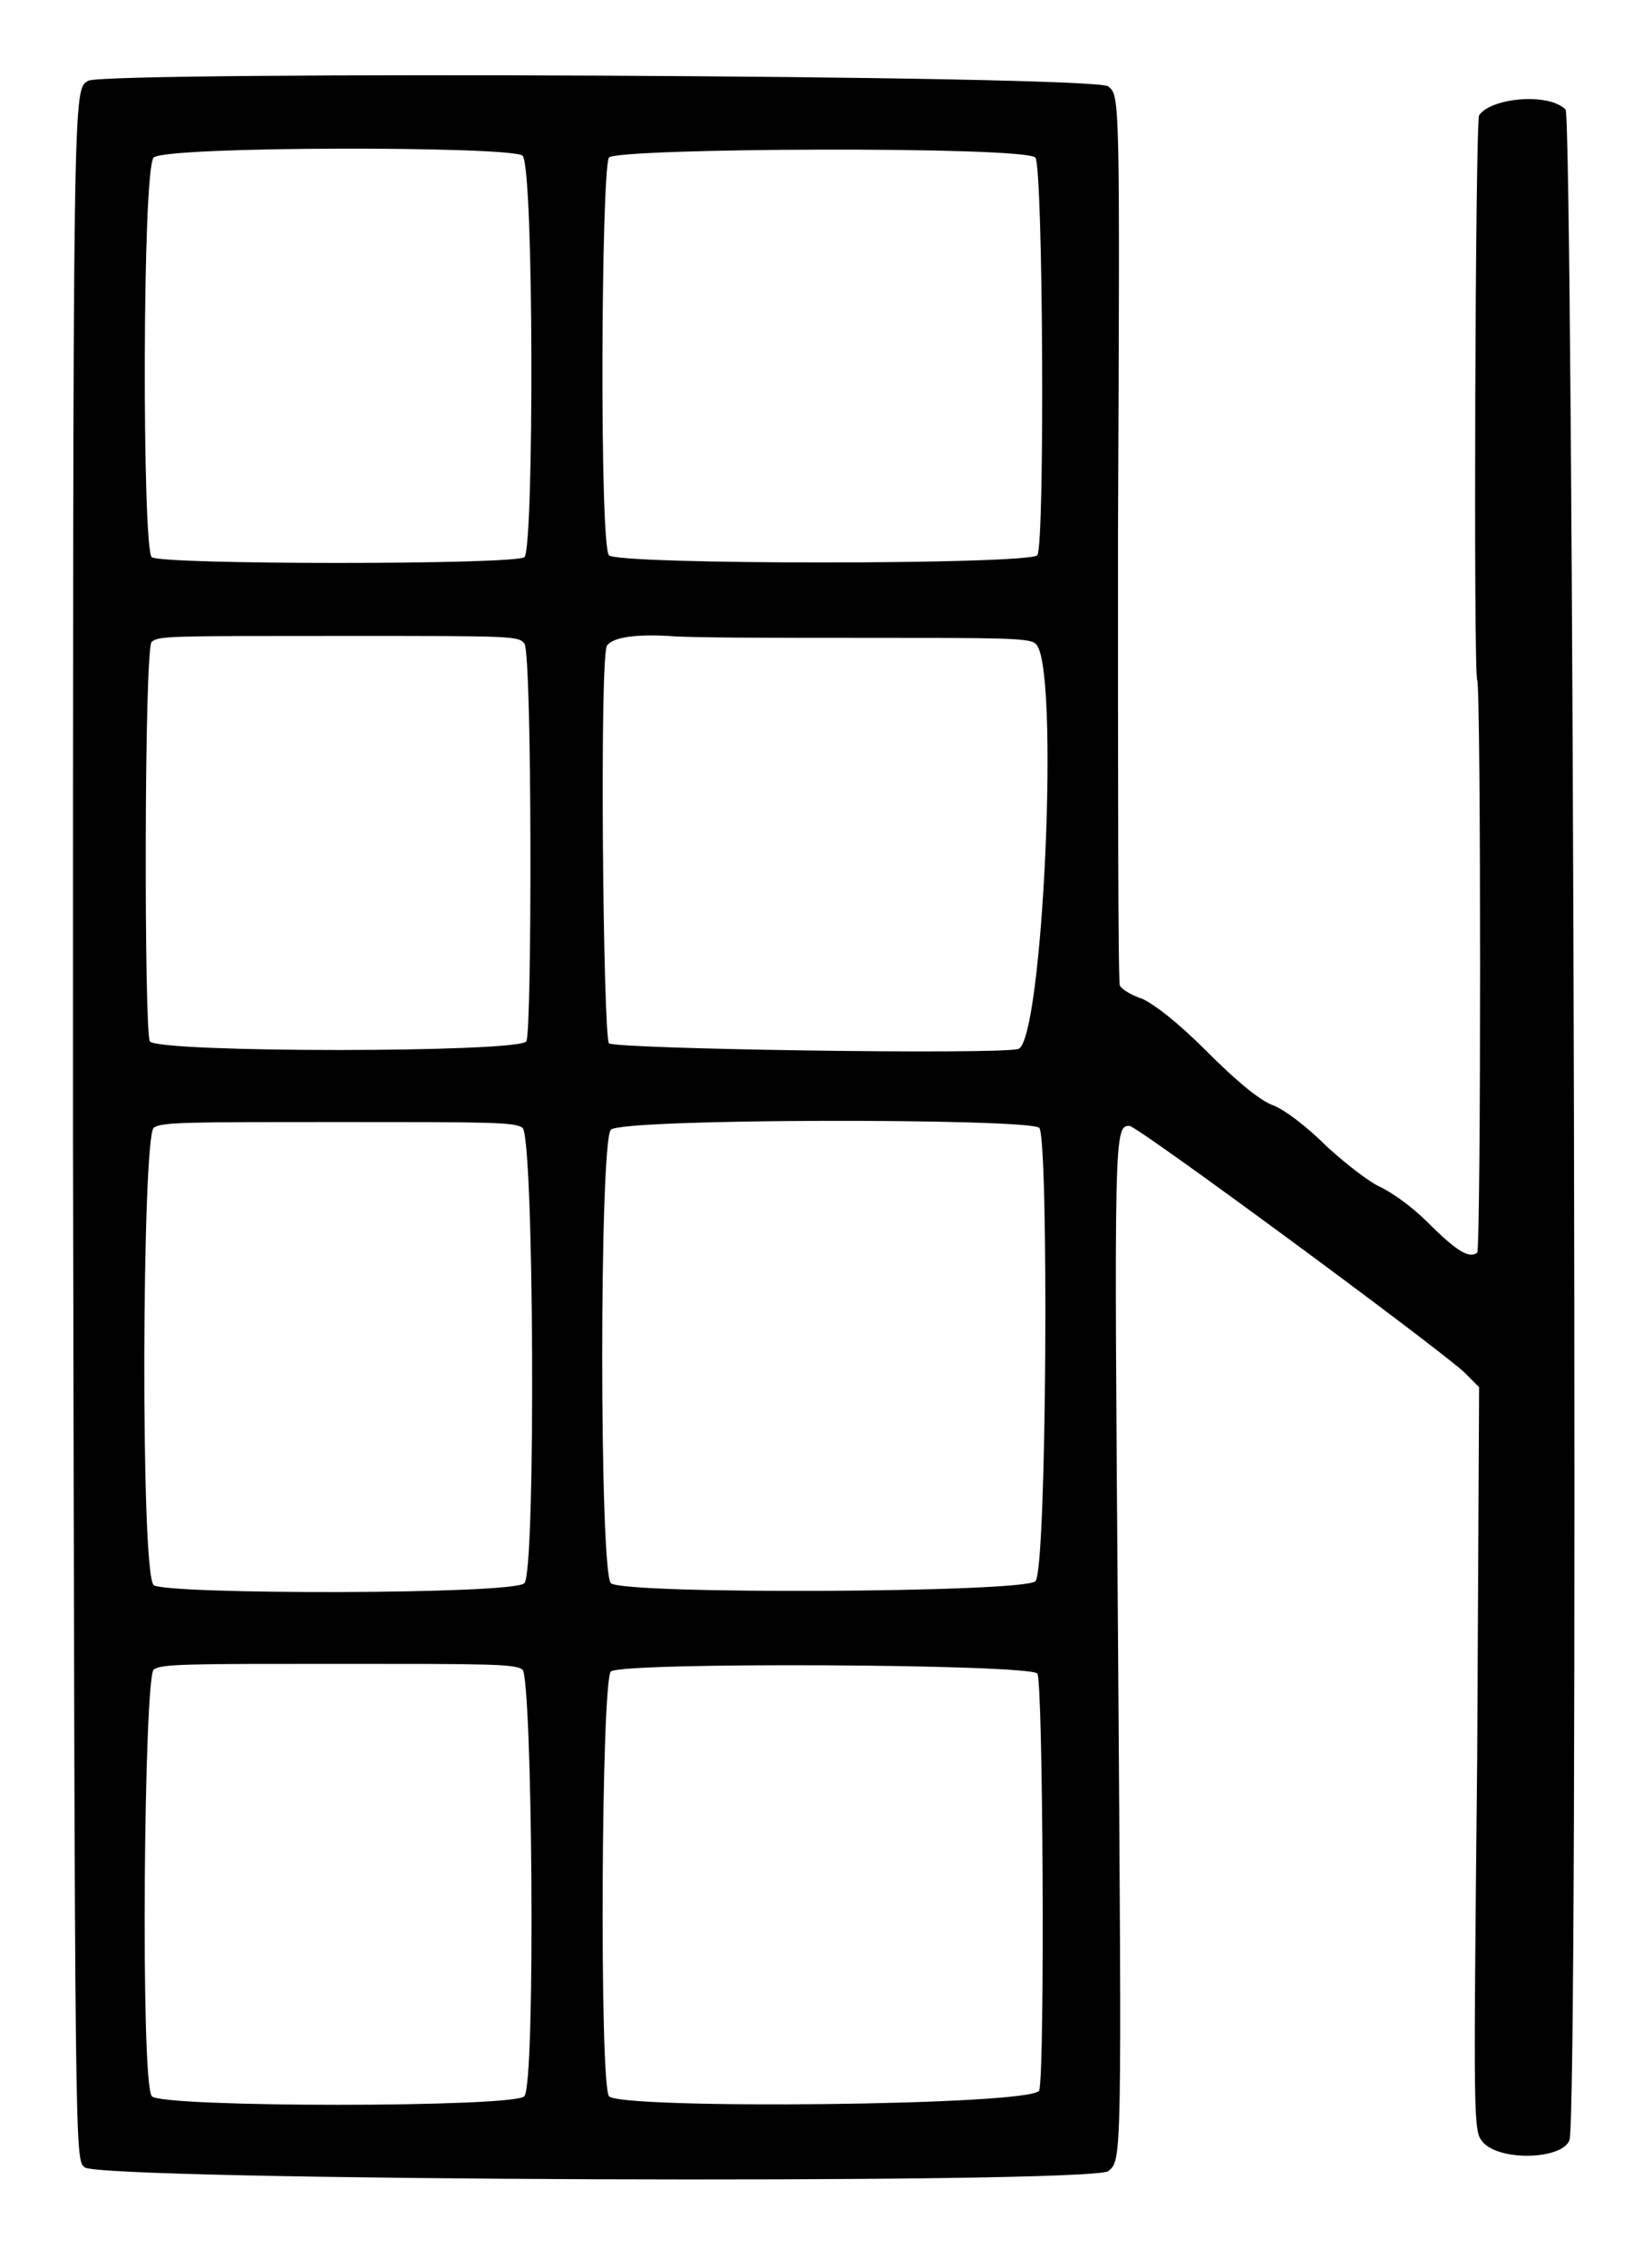 <?xml version="1.0" standalone="no"?>
<!DOCTYPE svg PUBLIC "-//W3C//DTD SVG 20010904//EN"
 "http://www.w3.org/TR/2001/REC-SVG-20010904/DTD/svg10.dtd">
<svg version="1.0" xmlns="http://www.w3.org/2000/svg"
 width="430pt" height="590pt" viewBox="0 0 430 590"
 preserveAspectRatio="xMidYMid meet">
<g transform="translate(0,590) scale(0.5,-0.5)"
fill="#000000" stroke="none">
<path d="M46 1138 c-8 -5 -8 6 -8 -549 1 -533 1 -533 6 -537 6 -7 524 -9 533
-2 7 6 7 3 5 279 -2 262 -2 265 6 265 4 0 156 -112 174 -128 l8 -8 -1 -193
c-2 -194 -2 -194 3 -200 9 -10 41 -9 45 1 5 10 2 1053 -2 1057 -9 9 -39 6 -45
-3 -2 -4 -3 -290 -1 -294 2 -3 2 -296 0 -298 -4 -3 -10 0 -26 16 -8 8 -18 15
-24 18 -5 2 -17 11 -28 21 -11 11 -23 20 -29 22 -7 3 -18 12 -34 28 -16 16
-27 24 -33 27 -6 2 -11 5 -12 7 -1 1 -1 106 -1 233 1 230 1 230 -5 235 -6 6
-520 8 -531 3z m226 -39 c6 -5 6 -205 1 -209 -5 -4 -189 -4 -194 0 -5 4 -5
202 1 208 6 6 186 6 192 1z m267 -1 c4 -5 5 -202 1 -207 -5 -5 -219 -5 -223 0
-5 6 -4 200 0 207 4 5 216 6 222 0z m-266 -253 c4 -5 4 -202 1 -207 -4 -6
-192 -6 -196 0 -3 5 -3 205 1 208 4 3 8 3 101 3 87 0 90 0 93 -4z m178 3 c70
0 85 0 88 -3 13 -9 4 -208 -9 -211 -12 -3 -210 0 -213 3 -3 4 -5 201 -1 207 3
4 13 6 32 5 10 -1 57 -1 103 -1z m-179 -255 c6 -4 7 -231 1 -237 -5 -6 -187
-6 -193 -1 -7 6 -6 233 0 238 4 3 17 3 96 3 79 0 92 0 96 -3z m269 0 c5 -5 4
-231 -2 -236 -6 -6 -215 -7 -221 -1 -6 6 -6 230 0 236 6 6 217 6 223 1z m-269
-282 c5 -4 7 -214 1 -222 -4 -6 -190 -6 -194 0 -6 8 -4 218 1 222 4 3 17 3 96
3 79 0 92 0 96 -3z m268 -2 c3 -3 4 -207 1 -217 -2 -8 -219 -10 -224 -3 -5 7
-4 216 1 221 5 5 216 4 222 -1z"/>
</g>
</svg>
